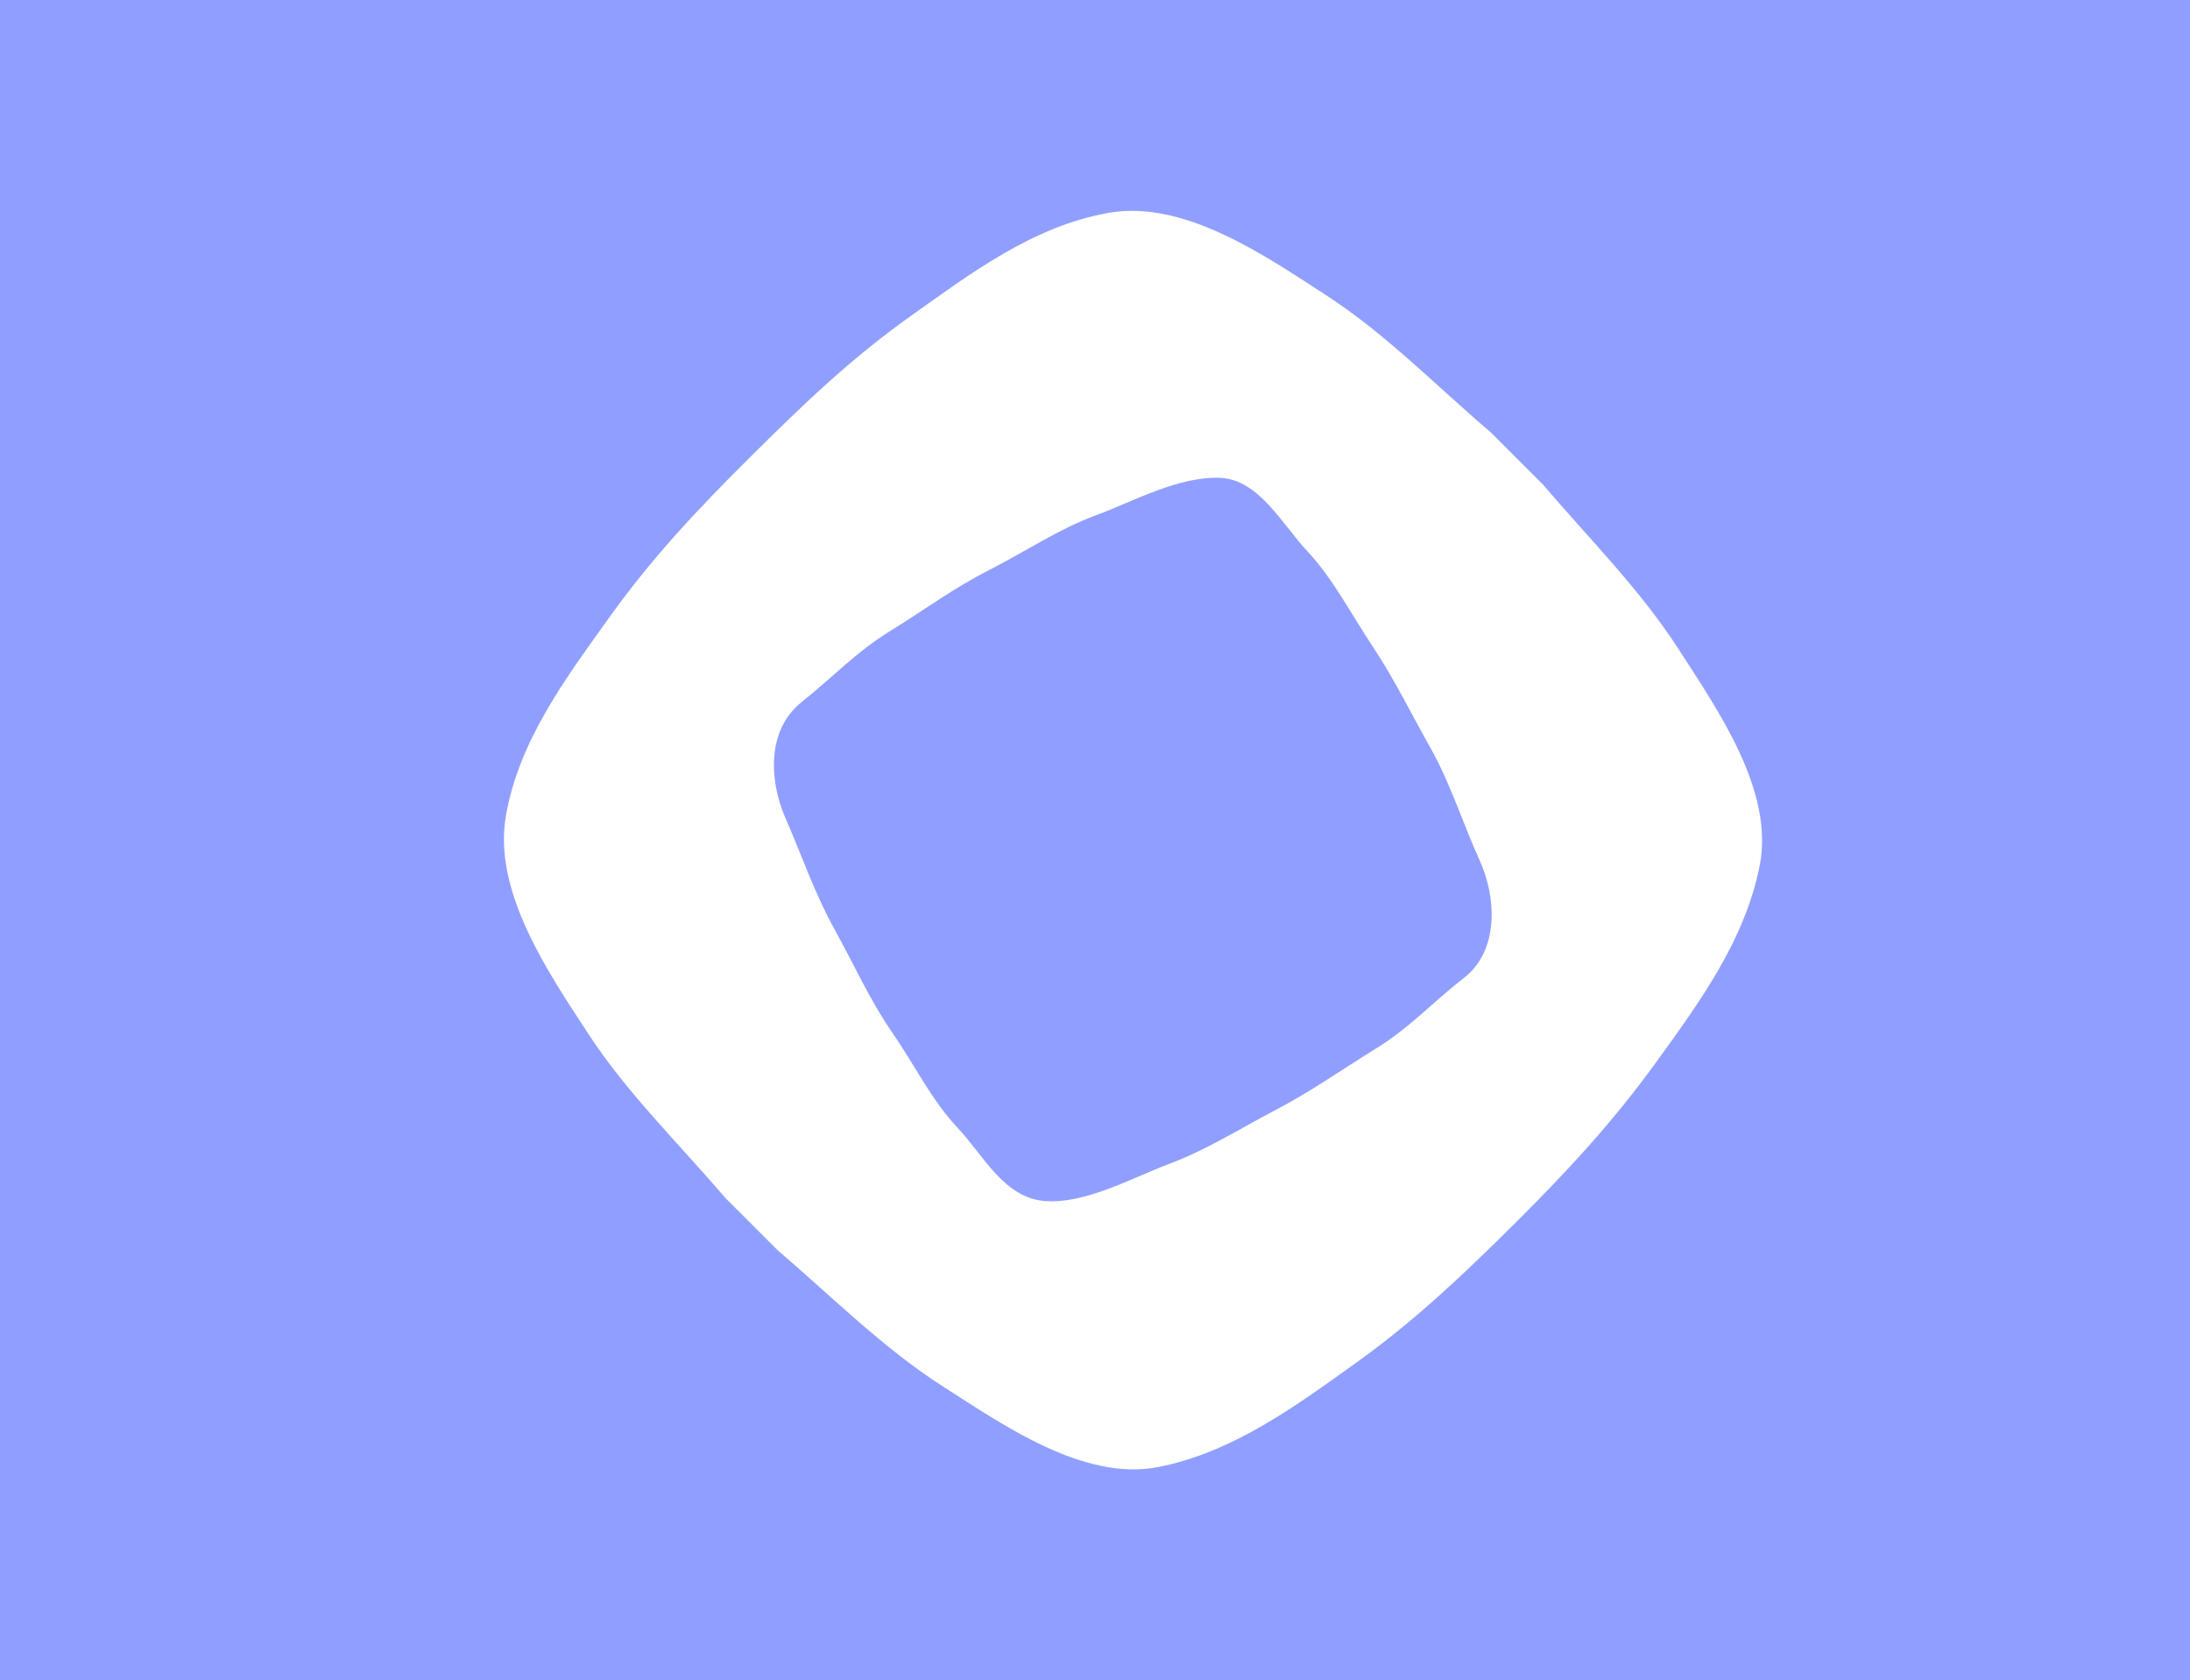 <svg version="1.1" xmlns="http://www.w3.org/2000/svg" xmlns:xlink="http://www.w3.org/1999/xlink" width="522" height="400.54" viewBox="0,0,522,400.54"><g transform="translate(21,20.27)"><g data-paper-data="{&quot;isPaintingLayer&quot;:true}" fill-rule="nonzero" stroke="none" stroke-width="1" stroke-linecap="butt" stroke-linejoin="miter" stroke-miterlimit="10" stroke-dasharray="" stroke-dashoffset="0" style="mix-blend-mode: normal"><path d="M-21,380.27v-400.54h522v400.54z" fill="#909fff"/><path d="M151.8,265.19c-11.23,-13.13 -23.36,-24.88 -32.69,-39.2c-9.34,-14.31 -22.63,-33.67 -19.54,-51.7c3.09,-18.03 14.41,-33.04 24.6,-47.29c10.18,-14.25 21.06,-25.81 33.61,-38.28c12.55,-12.47 23.97,-23.48 38.26,-33.63c14.28,-10.15 29.23,-21.48 47.26,-24.63c18.03,-3.16 37.41,10.33 51.72,19.6c14.31,9.28 26.13,21.47 39.23,32.67c4.15,4.15 8.44,8.44 12.61,12.61c11.16,13.06 23.1,24.95 32.28,39.2c9.18,14.26 22.8,33.63 19.3,51.48c-3.5,17.85 -14.4,32.7 -24.63,46.84c-10.23,14.14 -21.09,25.94 -33.56,38.33c-12.48,12.38 -23.86,23.26 -38.05,33.42c-14.19,10.16 -29.25,21.31 -47.07,24.82c-17.83,3.51 -37.04,-10.04 -51.3,-19.15c-14.25,-9.11 -26.39,-21.33 -39.42,-32.47c-4.15,-4.15 -8.44,-8.44 -12.61,-12.61M269.95,93.64c-10.1,-0.42 -20.68,5.58 -29.75,8.93c-9.07,3.36 -16.71,8.61 -25.29,12.97c-8.58,4.36 -15.33,9.41 -23.68,14.58c-8.35,5.17 -13.02,10.43 -21.23,17.03c-8.22,6.6 -7.71,18.57 -3.8,27.55c3.92,8.99 7.06,18.19 11.71,26.55c4.64,8.36 8.47,16.99 13.71,24.54c5.24,7.56 9.43,16.22 15.56,22.7c6.14,6.48 11.03,16.7 20.73,17.53c9.7,0.83 20.98,-5.56 29.82,-8.86c8.84,-3.3 16.95,-8.46 25.38,-12.87c8.44,-4.41 15.44,-9.41 23.73,-14.53c8.29,-5.12 13.02,-10.58 21.23,-17.03c8.2,-6.44 7.65,-19.02 3.65,-27.82c-4.01,-8.8 -7,-18.43 -11.62,-26.64c-4.62,-8.21 -8.86,-16.85 -13.87,-24.38c-5.02,-7.53 -9.64,-16.41 -15.56,-22.7c-5.93,-6.3 -11.6,-17.15 -20.73,-17.53z" fill="#ffffff"/></g></g></svg>